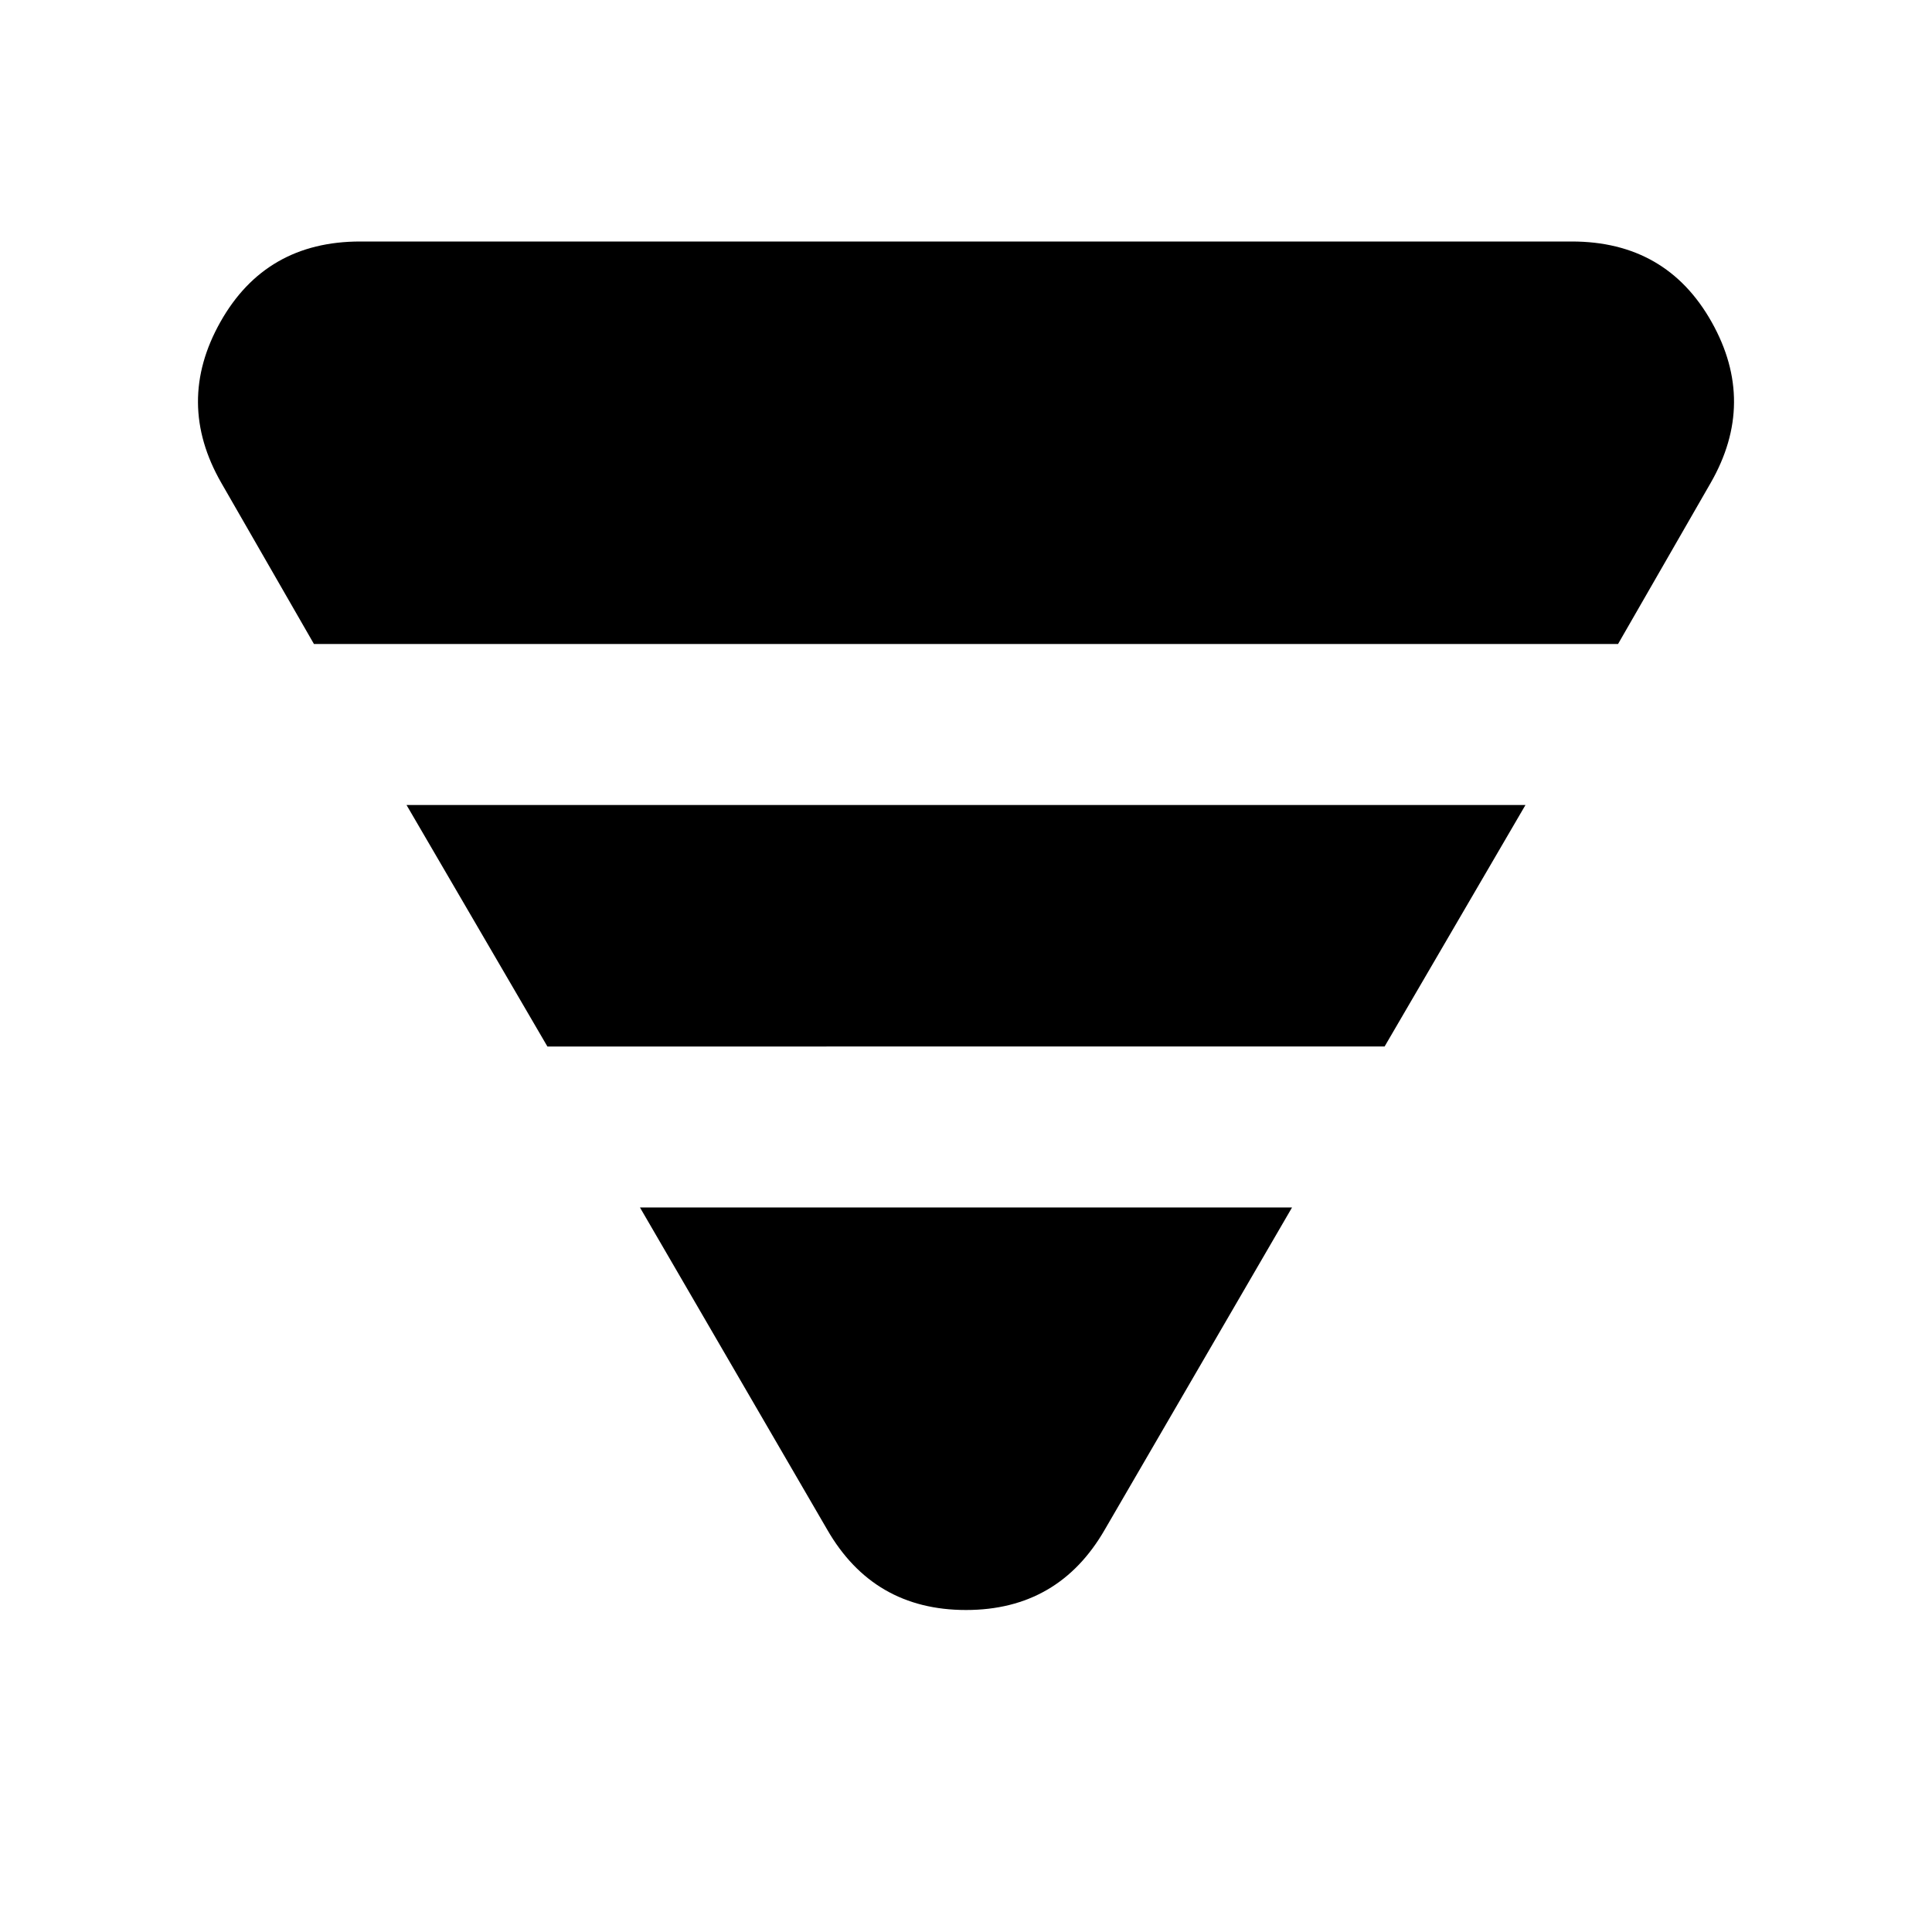 <svg xmlns="http://www.w3.org/2000/svg" height="24" viewBox="0 -960 960 960" width="24"><path d="m156-640-46-80q-23-40-.5-80t69.5-40h602q47 0 69.5 40t-.5 80l-46 80H156Zm116 200-70-120h556l-70 120H272Zm139 240-93-160h324l-93 160q-23 40-69 40t-69-40Z"/></svg>